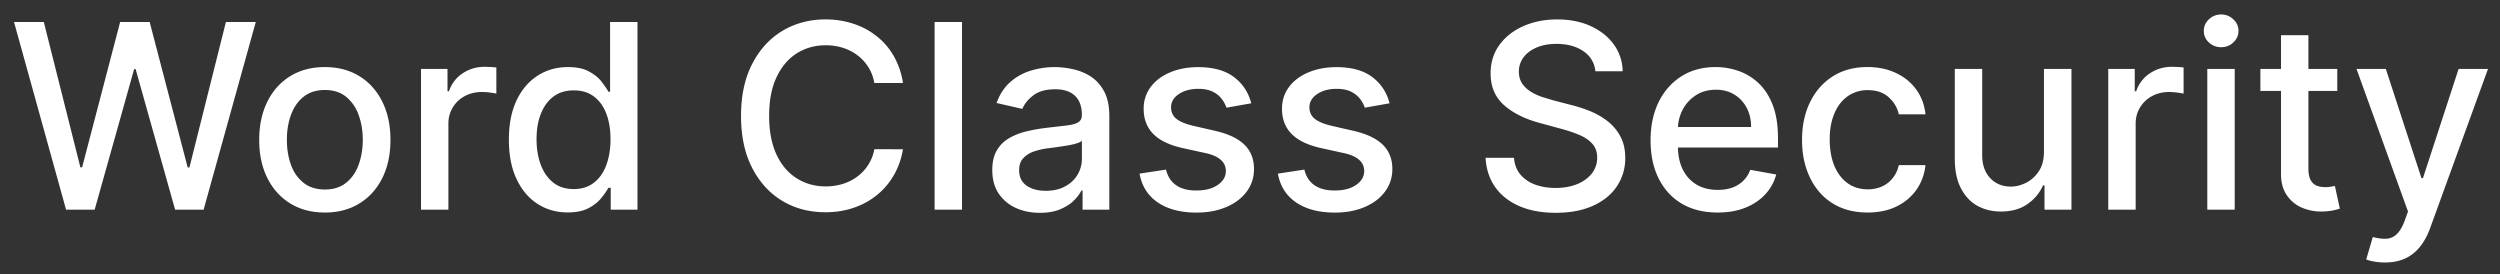 <svg xmlns="http://www.w3.org/2000/svg" width="155" height="17" fill="none"><rect width="100%" height="100%" fill="#333333" stroke="none"/><path d="M4.096 13L.869 1.364h1.847l2.267 9.011h.108l2.358-9.011h1.83l2.358 9.017h.108l2.261-9.017h1.852L12.624 13h-1.767L8.408 4.284h-.091L5.869 13H4.096zm16.043.176c-.818 0-1.532-.187-2.142-.562s-1.083-.9-1.42-1.574-.506-1.462-.506-2.364.169-1.697.506-2.375.811-1.205 1.42-1.58 1.324-.562 2.142-.562 1.532.188 2.142.563 1.083.902 1.421 1.58.506 1.47.506 2.375-.169 1.689-.506 2.364-.811 1.199-1.421 1.574-1.324.563-2.142.563zm.006-1.426c.53 0 .97-.14 1.318-.421s.606-.653.773-1.119.256-.979.256-1.54-.085-1.068-.256-1.534a2.5 2.5 0 0 0-.773-1.131c-.348-.284-.788-.426-1.318-.426s-.977.142-1.33.426-.608.661-.778 1.131-.25.977-.25 1.534.083 1.074.25 1.54.43.839.778 1.119.796.421 1.33.421zM26.103 13V4.273h1.642v1.386h.091a2.11 2.11 0 0 1 .841-1.108c.405-.273.864-.409 1.375-.409l.375.011.347.028v1.625c-.068-.019-.189-.04-.364-.062a3.47 3.47 0 0 0-.523-.04c-.401 0-.759.085-1.074.256a1.9 1.9 0 0 0-.739.699 1.89 1.89 0 0 0-.273 1.011V13h-1.699zm9.095.171c-.705 0-1.333-.18-1.886-.54s-.981-.881-1.295-1.551-.466-1.483-.466-2.426.157-1.75.472-2.42.754-1.184 1.307-1.54 1.18-.534 1.881-.534c.542 0 .977.091 1.307.273s.591.386.773.625.33.449.432.631h.102V1.364h1.699V13h-1.659v-1.358h-.142a4.49 4.49 0 0 1-.443.636c-.189.239-.451.447-.784.625s-.765.267-1.295.267zm.375-1.449c.489 0 .901-.129 1.239-.386s.599-.623.773-1.085.267-1 .267-1.614c0-.606-.087-1.136-.261-1.591s-.43-.809-.767-1.062-.754-.381-1.25-.381c-.511 0-.937.133-1.279.398s-.598.627-.773 1.085-.256.975-.256 1.551c0 .583.087 1.108.261 1.574s.432.835.773 1.108.769.403 1.273.403zm20.409-6.574H54.21a2.71 2.71 0 0 0-.381-1c-.186-.288-.413-.532-.682-.733s-.57-.352-.903-.455-.68-.153-1.051-.153c-.671 0-1.271.169-1.801.506s-.943.831-1.25 1.483-.455 1.447-.455 2.386c0 .947.151 1.746.455 2.398s.725 1.144 1.256 1.477 1.127.5 1.79.5a3.63 3.63 0 0 0 1.045-.148 3.01 3.01 0 0 0 .904-.449 2.75 2.75 0 0 0 .682-.722 2.72 2.72 0 0 0 .392-.989l1.773.006c-.095.572-.278 1.099-.551 1.58s-.615.89-1.04 1.239-.901.612-1.443.801-1.133.284-1.773.284c-1.008 0-1.905-.239-2.693-.716s-1.409-1.169-1.864-2.062-.676-1.96-.676-3.199.227-2.309.682-3.199 1.076-1.58 1.864-2.057 1.684-.722 2.688-.722a5.43 5.43 0 0 1 1.727.267 4.56 4.56 0 0 1 1.449.773 4.25 4.25 0 0 1 1.063 1.239 4.78 4.78 0 0 1 .568 1.665zm3.663-3.784V13h-1.699V1.364h1.699zm4.825 11.83c-.553 0-1.053-.102-1.5-.307s-.801-.51-1.062-.903-.386-.877-.386-1.449c0-.492.095-.898.284-1.216s.445-.57.767-.756.682-.326 1.08-.42a10.73 10.73 0 0 1 1.216-.216l1.273-.148c.326-.042.563-.108.71-.199s.222-.239.222-.443v-.04c0-.496-.14-.881-.421-1.153s-.689-.409-1.239-.409c-.572 0-1.023.127-1.352.381s-.551.528-.676.835l-1.597-.364c.189-.53.466-.958.83-1.284s.79-.568 1.267-.716.979-.227 1.506-.227c.349 0 .718.042 1.108.125s.761.227 1.102.443.627.525.847.926.329.915.329 1.551V13h-1.659v-1.193h-.068c-.11.22-.275.436-.494.648s-.502.388-.847.529-.758.21-1.239.21zm.369-1.364c.47 0 .871-.093 1.205-.278a1.95 1.95 0 0 0 .767-.727c.178-.303.267-.627.267-.972V8.727c-.061.061-.178.117-.352.17s-.366.093-.585.131l-.642.097-.523.068a4.21 4.21 0 0 0-.903.21 1.55 1.55 0 0 0-.648.426c-.159.182-.239.424-.239.727 0 .42.155.739.466.955s.706.318 1.187.318zm12.74-5.426l-1.54.273c-.064-.197-.167-.384-.307-.562s-.322-.324-.557-.437-.528-.17-.881-.17c-.481 0-.883.108-1.205.324s-.483.487-.483.824c0 .292.108.527.324.705s.564.324 1.045.438l1.386.318c.803.186 1.402.472 1.796.858s.591.888.591 1.506c0 .523-.151.989-.454 1.398s-.718.723-1.256.954-1.153.347-1.858.347c-.977 0-1.775-.208-2.392-.625s-.996-1.017-1.136-1.79l1.642-.25c.102.428.313.752.631.972s.733.324 1.244.324c.557 0 1.002-.116 1.335-.347s.5-.521.5-.858a.89.89 0 0 0-.307-.688c-.201-.186-.51-.326-.926-.42l-1.477-.324c-.814-.186-1.417-.481-1.807-.886s-.579-.919-.579-1.54a2.2 2.2 0 0 1 .432-1.352c.288-.386.686-.687 1.193-.903s1.089-.33 1.744-.33c.943 0 1.686.205 2.227.614s.9.949 1.074 1.631zm8.578 0l-1.54.273c-.064-.197-.167-.384-.307-.562s-.322-.324-.557-.437-.528-.17-.881-.17c-.481 0-.883.108-1.205.324s-.483.487-.483.824c0 .292.108.527.324.705s.564.324 1.045.438l1.386.318c.803.186 1.401.472 1.795.858s.591.888.591 1.506c0 .523-.151.989-.454 1.398s-.718.723-1.256.954-1.153.347-1.858.347c-.977 0-1.775-.208-2.392-.625s-.996-1.017-1.136-1.79l1.642-.25c.102.428.313.752.631.972s.733.324 1.244.324c.557 0 1.002-.116 1.335-.347s.5-.521.5-.858a.89.89 0 0 0-.307-.688c-.201-.186-.51-.326-.926-.42l-1.477-.324c-.814-.186-1.417-.481-1.807-.886s-.58-.919-.58-1.54c0-.515.144-.966.432-1.352s.686-.687 1.193-.903 1.089-.33 1.744-.33c.943 0 1.686.205 2.227.614s.9.949 1.074 1.631zM98.914 4.42a1.66 1.66 0 0 0-.75-1.25c-.439-.299-.993-.449-1.659-.449-.477 0-.89.076-1.239.227s-.619.352-.812.614a1.45 1.45 0 0 0-.284.881c0 .277.064.515.193.716s.305.369.517.506.447.244.693.335l.71.216 1.136.295c.371.091.752.214 1.142.369a4.58 4.58 0 0 1 1.085.614c.333.254.602.568.807.943s.312.824.312 1.347a3.09 3.09 0 0 1-.511 1.756c-.337.511-.828.915-1.472 1.21s-1.415.443-2.324.443c-.871 0-1.625-.138-2.261-.415s-1.135-.669-1.494-1.176-.559-1.117-.597-1.818h1.761c.034.42.171.771.409 1.051a2.21 2.21 0 0 0 .926.619c.379.133.794.199 1.244.199.496 0 .938-.078 1.324-.233s.697-.379.92-.659a1.56 1.56 0 0 0 .335-.994c0-.345-.099-.627-.295-.847s-.456-.402-.79-.545-.703-.271-1.119-.381l-1.375-.375c-.932-.254-1.671-.627-2.216-1.119s-.812-1.144-.812-1.955c0-.67.182-1.256.545-1.756s.856-.888 1.477-1.165 1.322-.42 2.102-.42c.788 0 1.483.138 2.085.415s1.083.657 1.432 1.142a2.88 2.88 0 0 1 .545 1.659h-1.693zm7.575 8.756c-.86 0-1.6-.184-2.221-.551s-1.095-.892-1.432-1.562-.5-1.464-.5-2.369c0-.894.167-1.682.5-2.364s.807-1.214 1.409-1.597 1.314-.574 2.125-.574a4.28 4.28 0 0 1 1.432.244c.462.163.877.419 1.244.767s.657.801.869 1.358.319 1.225.319 2.017v.602h-6.938V7.875h5.273c0-.447-.091-.843-.273-1.187a2.06 2.06 0 0 0-.767-.824c-.326-.201-.708-.301-1.148-.301-.477 0-.894.117-1.25.352s-.625.534-.818.909a2.63 2.63 0 0 0-.284 1.21v.994c0 .583.102 1.08.307 1.489s.498.722.869.938.805.318 1.301.318c.322 0 .616-.045.881-.136s.494-.235.688-.421.34-.415.443-.687l1.608.29c-.129.474-.36.888-.693 1.244s-.745.627-1.245.824-1.062.29-1.699.29zm9.306 0c-.845 0-1.572-.191-2.182-.574s-1.072-.919-1.398-1.597-.488-1.455-.488-2.33c0-.886.166-1.669.5-2.347s.803-1.214 1.409-1.597 1.32-.574 2.142-.574c.663 0 1.253.123 1.772.369s.938.583 1.256 1.023.513.953.574 1.54h-1.653c-.091-.409-.3-.761-.625-1.057s-.754-.443-1.296-.443a2.11 2.11 0 0 0-1.244.375c-.352.246-.627.598-.824 1.057s-.296.992-.296 1.614c0 .636.097 1.186.29 1.648s.466.82.818 1.074.775.381 1.256.381a2.11 2.11 0 0 0 .875-.176 1.79 1.79 0 0 0 .665-.517c.182-.224.309-.492.381-.807h1.653c-.061.564-.244 1.068-.551 1.511s-.718.792-1.233 1.046-1.112.381-1.801.381zm10.93-3.795V4.273h1.705V13h-1.671v-1.511h-.091c-.2.466-.522.854-.966 1.165-.439.307-.986.46-1.642.46-.56 0-1.056-.123-1.488-.369s-.765-.619-1.012-1.108-.363-1.093-.363-1.813V4.273h1.699v5.347c0 .595.164 1.068.494 1.42s.757.528 1.284.528c.318 0 .634-.08.949-.239s.581-.4.79-.721.316-.731.312-1.227zM130.712 13V4.273h1.642v1.386h.091a2.11 2.11 0 0 1 .841-1.108c.406-.273.864-.409 1.375-.409l.375.011.347.028v1.625c-.068-.019-.19-.04-.364-.062s-.348-.04-.523-.04c-.401 0-.759.085-1.073.256a1.9 1.9 0 0 0-.739.699c-.182.295-.273.633-.273 1.011V13h-1.699zm6.141 0V4.273h1.699V13h-1.699zm.858-10.074c-.296 0-.549-.098-.761-.295s-.313-.439-.313-.716.104-.519.313-.716.465-.301.761-.301a1.05 1.05 0 0 1 .756.301.94.94 0 0 1 .318.716c0 .277-.106.515-.318.716s-.461.295-.756.295zm7.2 1.347v1.364h-4.767V4.273h4.767zm-3.488-2.091h1.698v8.256c0 .329.05.578.148.744s.226.275.381.335.331.085.517.085a1.99 1.99 0 0 0 .358-.028l.238-.046.307 1.403c-.098.038-.238.076-.42.114s-.409.064-.682.068a2.99 2.99 0 0 1-1.25-.239 2.14 2.14 0 0 1-.937-.773c-.239-.348-.358-.786-.358-1.312V2.182zm6.441 14.091c-.253 0-.485-.021-.693-.062a2.2 2.2 0 0 1-.466-.125l.409-1.392c.311.083.587.119.83.108s.456-.102.642-.273.356-.449.5-.835l.21-.58-3.193-8.841h1.818l2.21 6.773h.091l2.211-6.773h1.823l-3.596 9.892c-.167.455-.379.839-.637 1.153s-.564.557-.92.716-.769.239-1.239.239z" fill="#fff"/></svg>